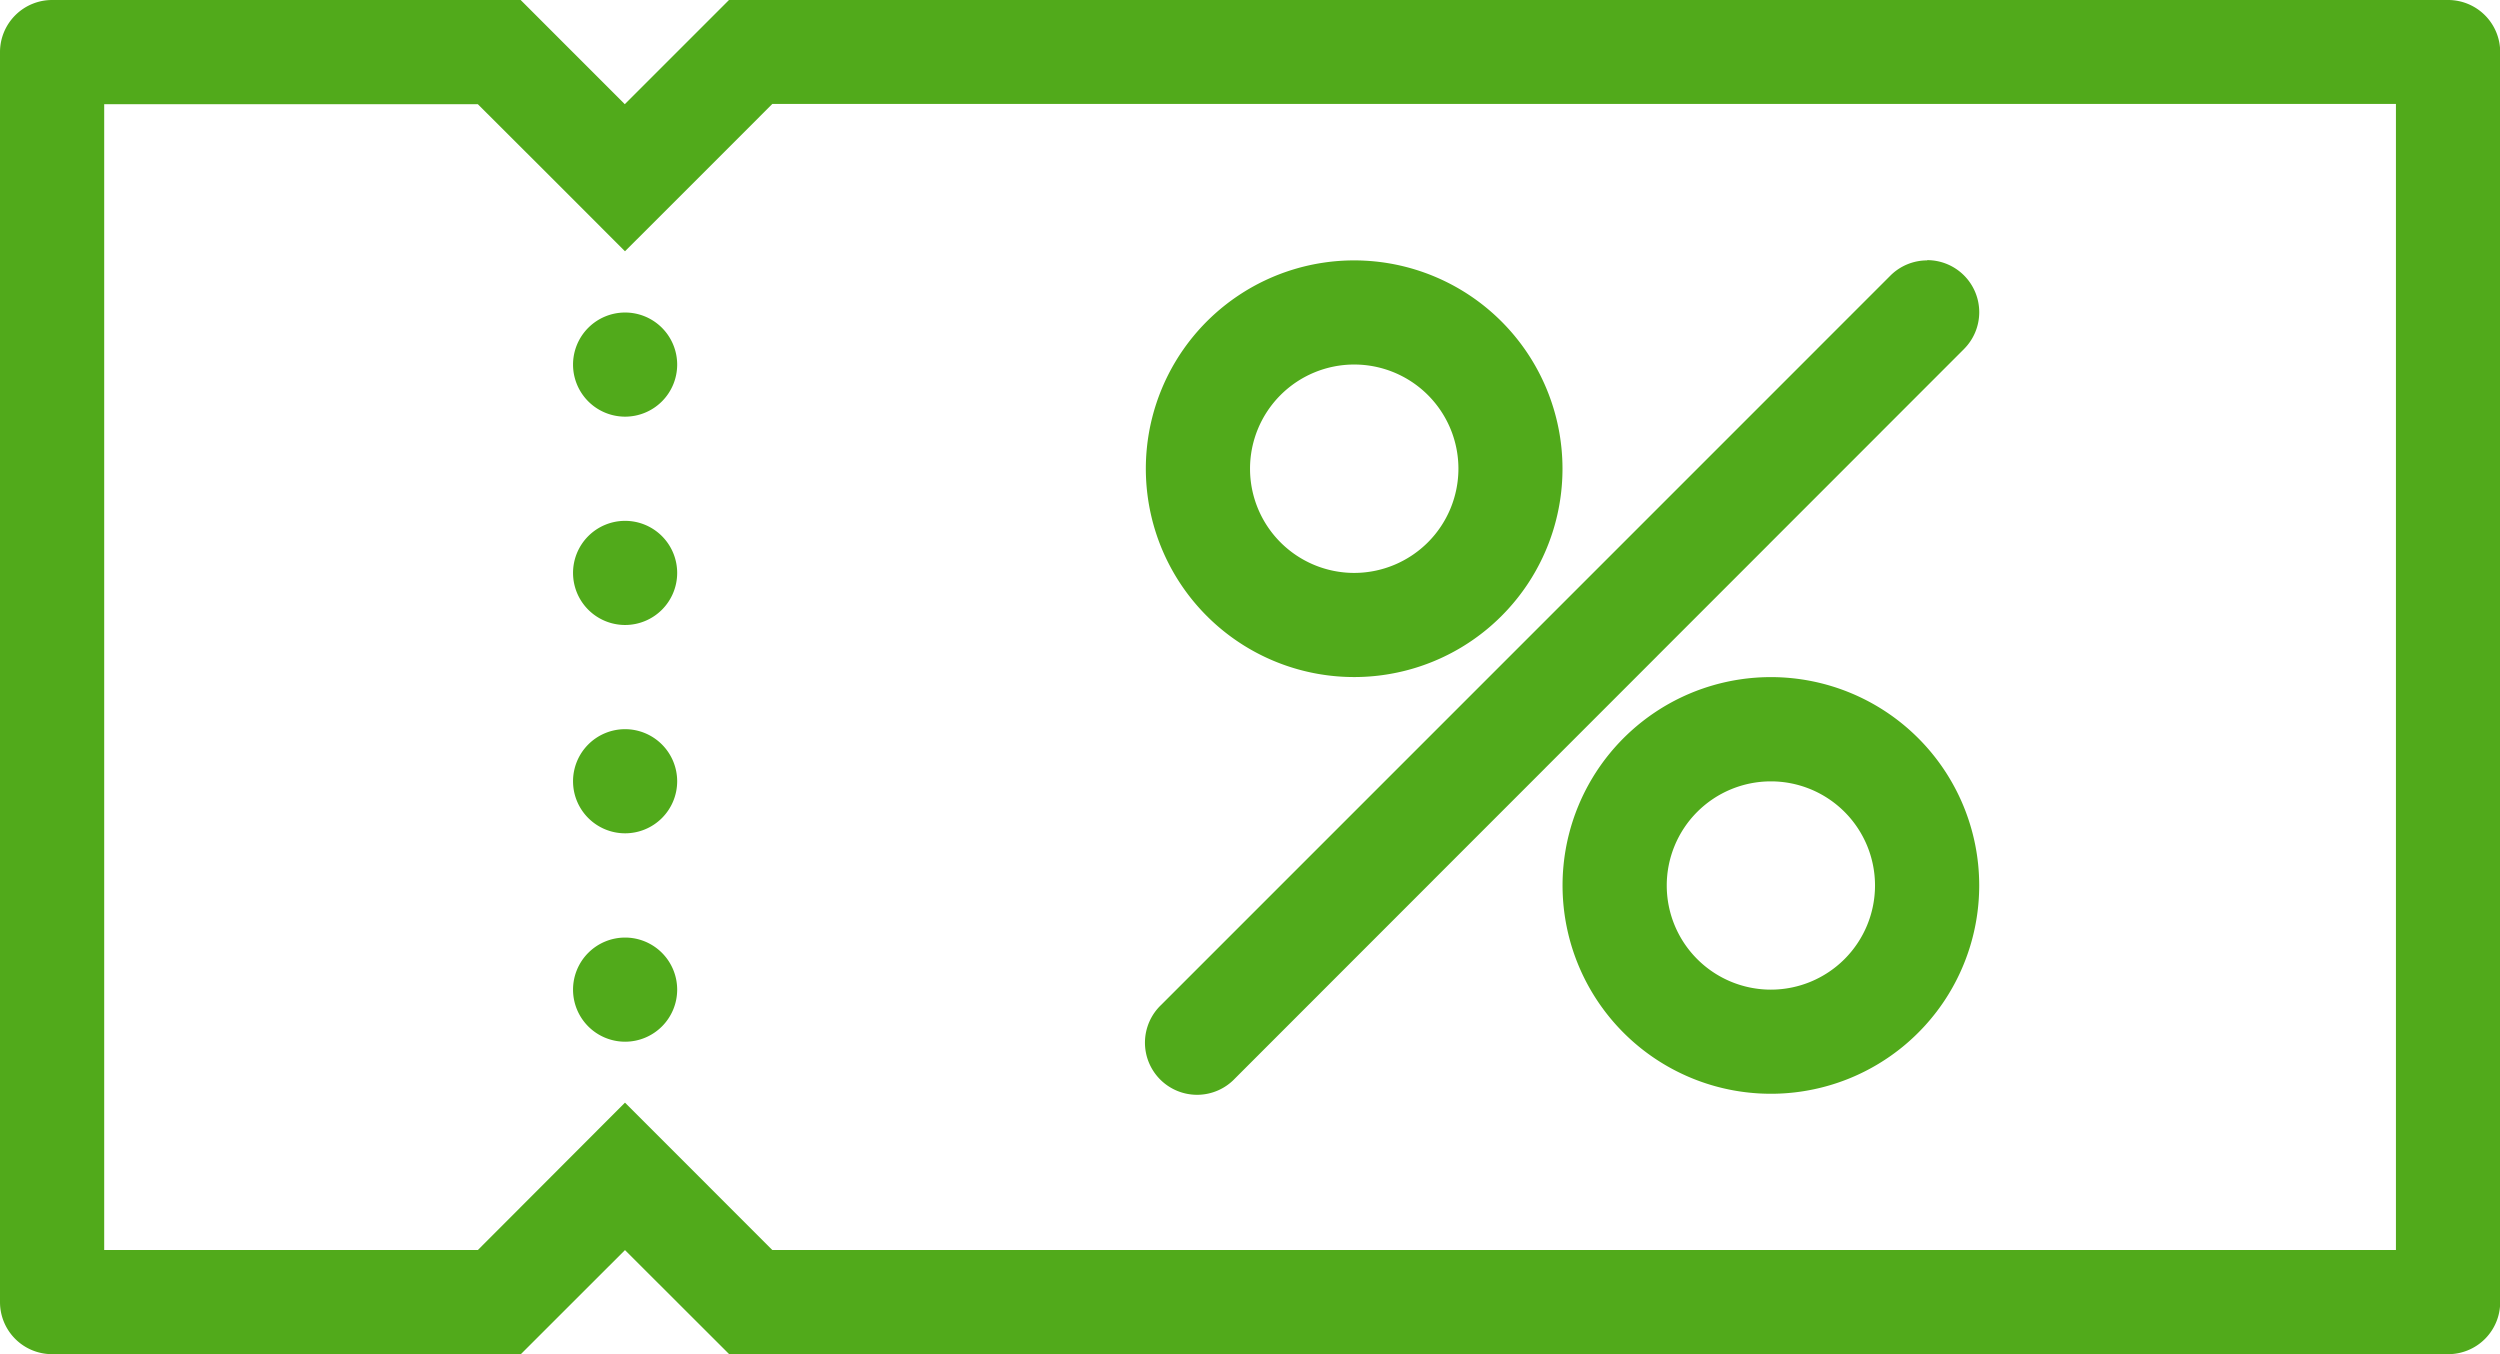 <svg xmlns="http://www.w3.org/2000/svg" viewBox="0 0 40.285 21.821">
  <defs>
    <style>
      .cls-1 {
        fill: #51aa1b;
      }
    </style>
  </defs>
  <g id="coupon" transform="translate(0 -117.338)">
    <g id="Group_2" data-name="Group 2" transform="translate(0 117.338)">
      <g id="Group_1" data-name="Group 1" transform="translate(0 0)">
        <path id="Path_1" data-name="Path 1" class="cls-1" d="M39.447,117.338h-27.7l-1.679,1.679-1.678-1.679H.84a.84.84,0,0,0-.84.839V138.32a.839.839,0,0,0,.84.839H8.393l1.678-1.677,1.679,1.677h27.7a.838.838,0,0,0,.838-.839V118.177A.839.839,0,0,0,39.447,117.338Zm-.839,20.143H12.445l-1.186-1.187-1.188-1.188-1.186,1.188L7.7,137.481H1.679V119.017H7.7L8.885,120.2l1.186,1.187,1.188-1.187,1.186-1.187H38.608Z" transform="translate(0 -117.338)"/>
      </g>
    </g>
    <g id="Group_4" data-name="Group 4" transform="translate(18.465 121.534)">
      <g id="Group_3" data-name="Group 3" transform="translate(0 0)">
        <path id="Path_2" data-name="Path 2" class="cls-1" d="M238.029,170.671a3.357,3.357,0,1,0,3.356,3.357A3.358,3.358,0,0,0,238.029,170.671Zm0,5.036a1.679,1.679,0,1,1,1.679-1.679A1.681,1.681,0,0,1,238.029,175.707Z" transform="translate(-234.672 -170.671)"/>
      </g>
    </g>
    <g id="Group_6" data-name="Group 6" transform="translate(25.178 128.249)">
      <g id="Group_5" data-name="Group 5" transform="translate(0 0)">
        <path id="Path_3" data-name="Path 3" class="cls-1" d="M323.358,256.005a3.357,3.357,0,1,0,3.357,3.356A3.357,3.357,0,0,0,323.358,256.005Zm0,5.036a1.678,1.678,0,1,1,1.678-1.679A1.679,1.679,0,0,1,323.358,261.041Z" transform="translate(-320 -256.005)"/>
      </g>
    </g>
    <g id="Group_8" data-name="Group 8" transform="translate(18.465 121.534)">
      <g id="Group_7" data-name="Group 7" transform="translate(0 0)">
        <path id="Path_4" data-name="Path 4" class="cls-1" d="M247.262,170.672a.838.838,0,0,0-.594.246l-11.749,11.75a.84.84,0,1,0,1.188,1.187L247.855,172.1a.839.839,0,0,0-.593-1.432Z" transform="translate(-234.672 -170.672)"/>
      </g>
    </g>
    <g id="Group_10" data-name="Group 10" transform="translate(9.233 122.374)">
      <g id="Group_9" data-name="Group 9" transform="translate(0 0)">
        <path id="Path_5" data-name="Path 5" class="cls-1" d="M118.182,181.338a.839.839,0,1,0,.84.839A.839.839,0,0,0,118.182,181.338Z" transform="translate(-117.343 -181.338)"/>
      </g>
    </g>
    <g id="Group_12" data-name="Group 12" transform="translate(9.233 125.731)">
      <g id="Group_11" data-name="Group 11" transform="translate(0 0)">
        <path id="Path_6" data-name="Path 6" class="cls-1" d="M118.182,224.005a.839.839,0,1,0,.84.839A.839.839,0,0,0,118.182,224.005Z" transform="translate(-117.343 -224.005)"/>
      </g>
    </g>
    <g id="Group_14" data-name="Group 14" transform="translate(9.233 129.088)">
      <g id="Group_13" data-name="Group 13" transform="translate(0 0)">
        <path id="Path_7" data-name="Path 7" class="cls-1" d="M118.182,266.672a.839.839,0,1,0,.84.84A.84.84,0,0,0,118.182,266.672Z" transform="translate(-117.343 -266.672)"/>
      </g>
    </g>
    <g id="Group_16" data-name="Group 16" transform="translate(9.233 132.446)">
      <g id="Group_15" data-name="Group 15">
        <path id="Path_8" data-name="Path 8" class="cls-1" d="M118.182,309.348a.839.839,0,1,0,.84.838A.839.839,0,0,0,118.182,309.348Z" transform="translate(-117.343 -309.348)"/>
      </g>
    </g>
  </g>
</svg>
